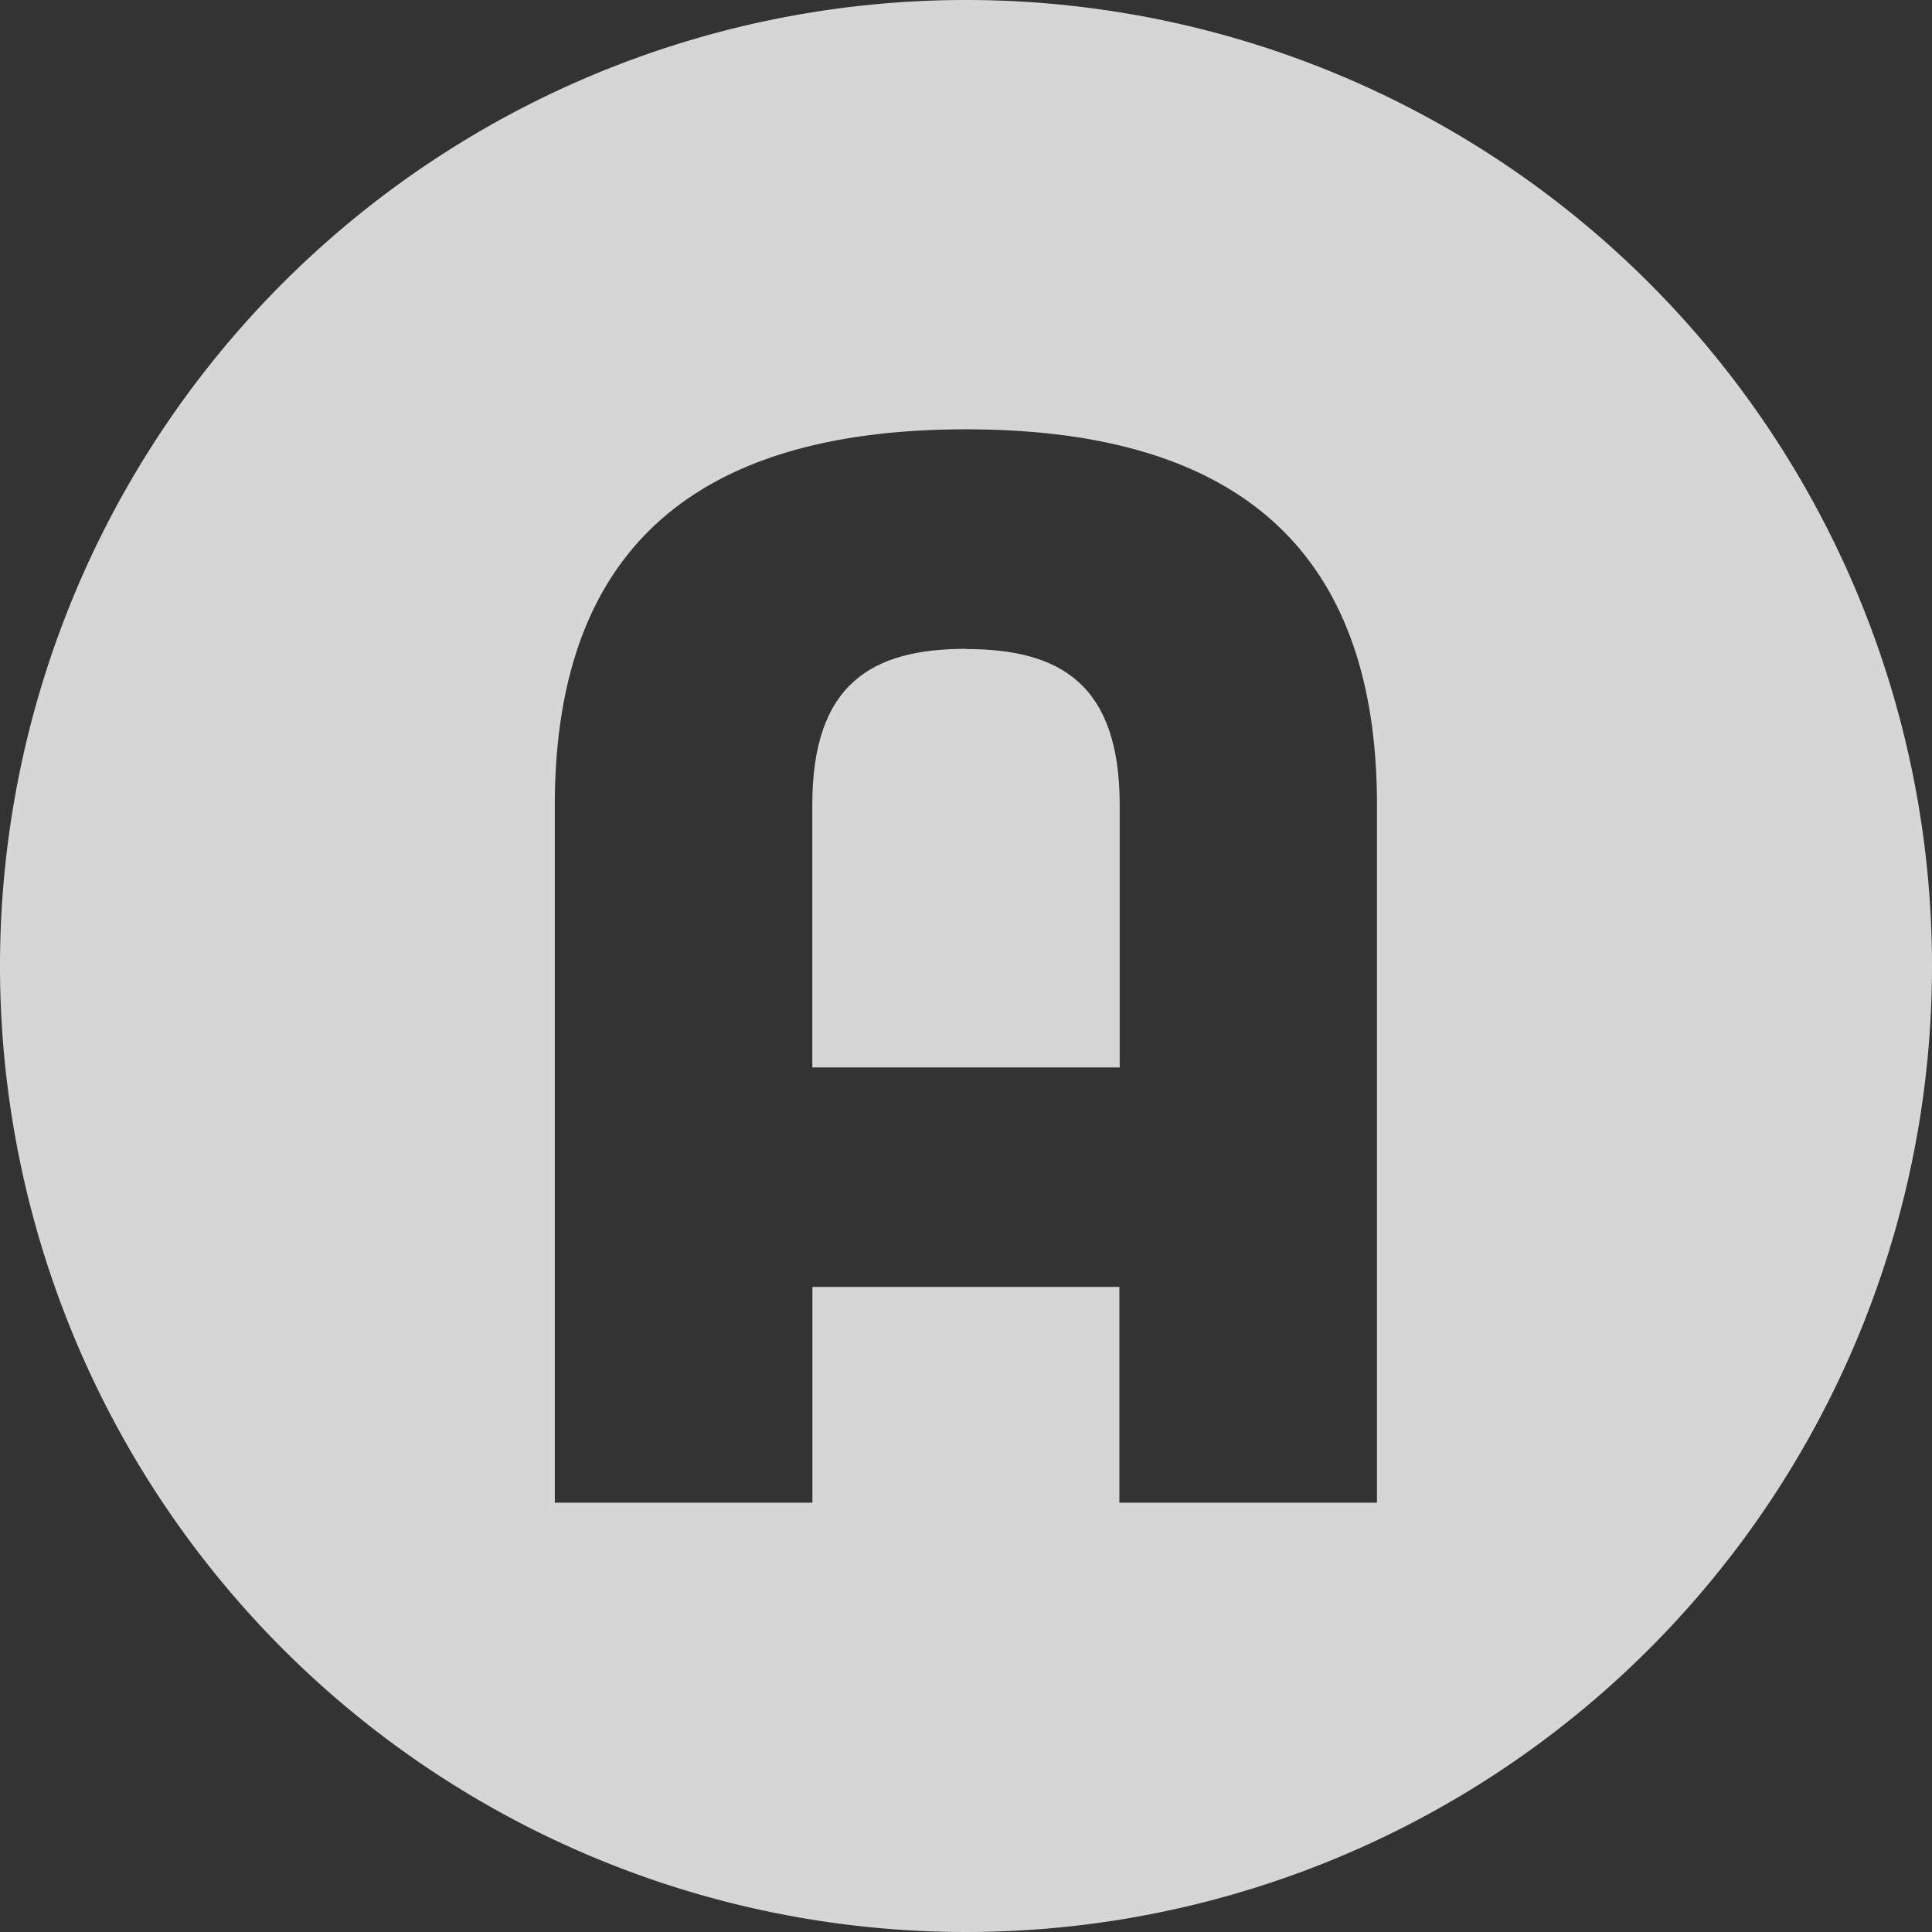 <svg xmlns="http://www.w3.org/2000/svg" xmlns:xlink="http://www.w3.org/1999/xlink" width="18" height="18" viewBox="0 0 18 18">
    <rect x="0" y="0" width="18" height="18" fill="#333333" stroke="none"/>
    <defs>
        <clipPath id="clip-path">
            <rect id="사각형_26312" data-name="사각형 26312" width="18" height="18" fill="#fff"/>
        </clipPath>
    </defs>
    <g id="그룹_21848" data-name="그룹 21848" opacity="0.8">
        <g id="그룹_21846" data-name="그룹 21846" clip-path="url(#clip-path)">
            <path id="패스_46092" data-name="패스 46092" d="M9,6.045c-.875,0-1.432.324-1.432,1.453V9.945h2.864V7.5c0-1.129-.558-1.453-1.432-1.453" fill="#fff"/>
            <path id="패스_46093" data-name="패스 46093" d="M9,0a9,9,0,1,0,9,9A9,9,0,0,0,9,0m3.829,14h-2.4V11.99H7.569V14h-2.4V7.5C5.171,5.128,6.468,4,9,4s3.829,1.128,3.829,3.5Z" fill="#fff"/>
        </g>
    </g>
</svg>
